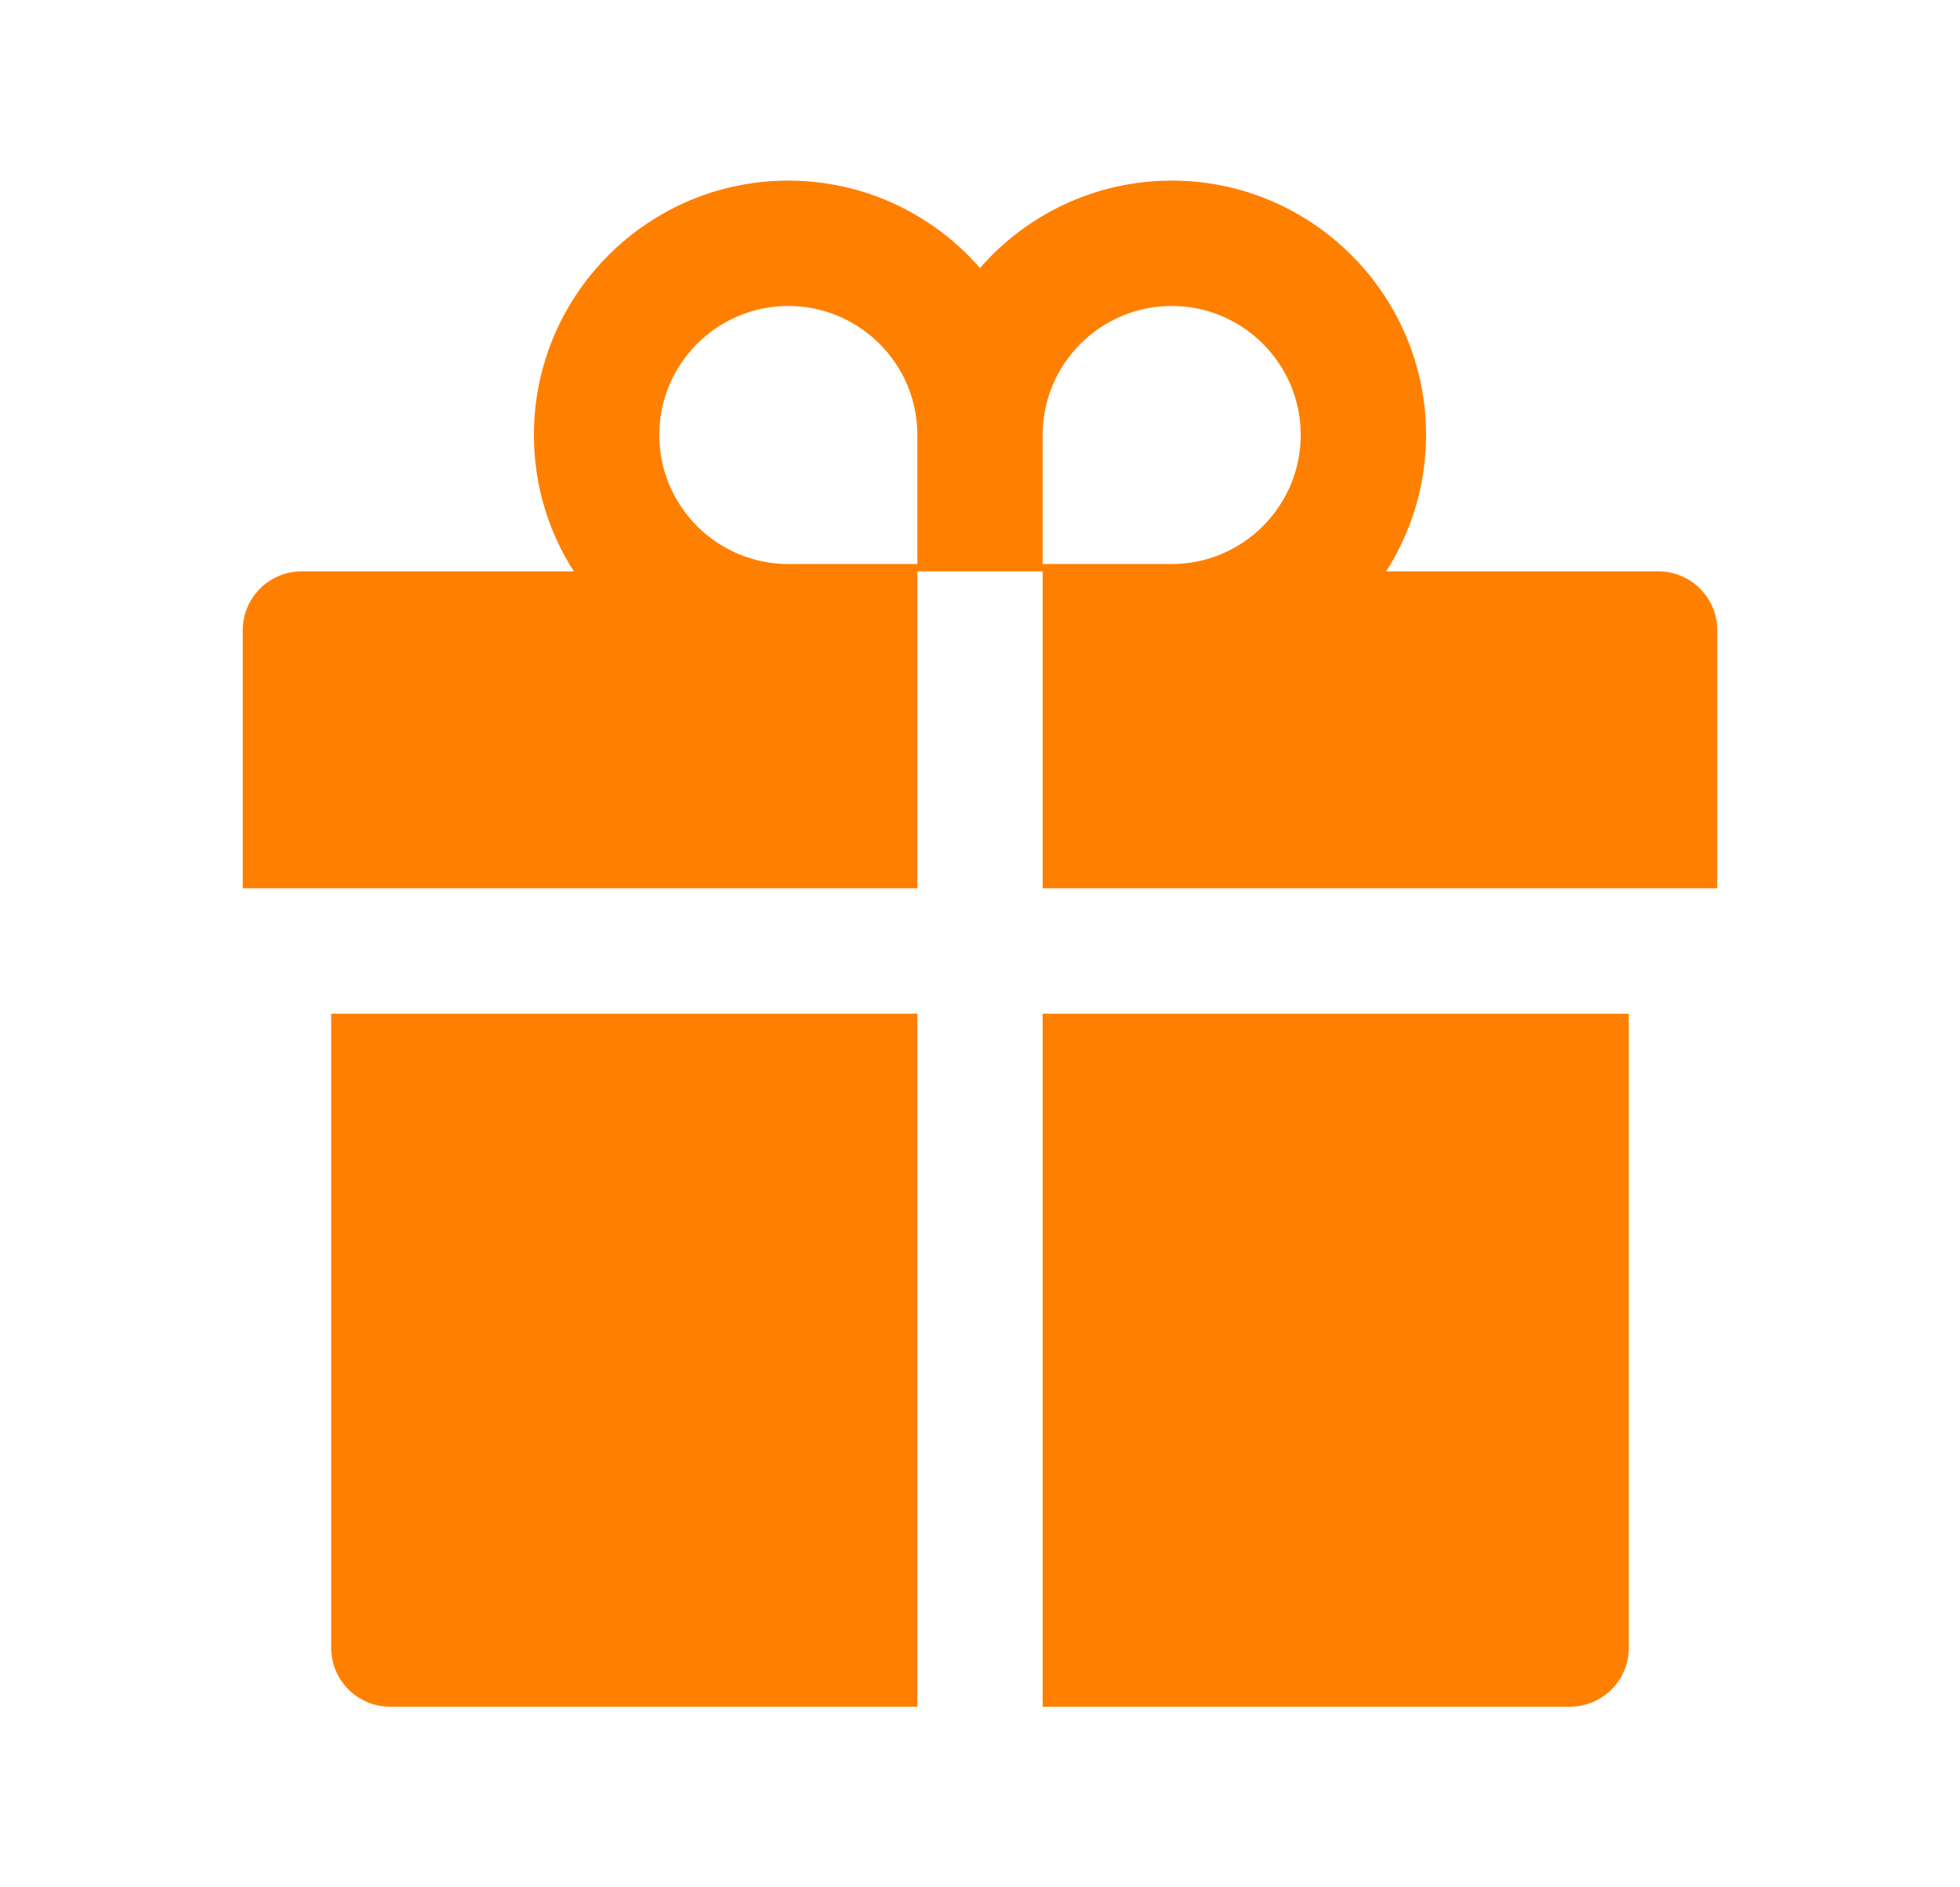 <svg width="27" height="26" viewBox="0 0 27 26" fill="none" xmlns="http://www.w3.org/2000/svg">
<path d="M4.562 22.699C4.562 23.149 4.926 23.512 5.375 23.512H12.637V13.965H4.562V22.699ZM14.363 23.512H21.625C22.074 23.512 22.438 23.149 22.438 22.699V13.965H14.363V23.512ZM22.844 7.871H19.096C19.441 7.328 19.645 6.683 19.645 5.992C19.645 4.06 18.073 2.488 16.141 2.488C15.089 2.488 14.142 2.955 13.5 3.692C12.858 2.955 11.911 2.488 10.859 2.488C8.927 2.488 7.355 4.06 7.355 5.992C7.355 6.683 7.556 7.328 7.904 7.871H4.156C3.707 7.871 3.344 8.234 3.344 8.684V12.238H12.637V7.871H14.363V12.238H23.656V8.684C23.656 8.234 23.293 7.871 22.844 7.871ZM12.637 7.77H10.859C9.879 7.77 9.082 6.972 9.082 5.992C9.082 5.012 9.879 4.215 10.859 4.215C11.839 4.215 12.637 5.012 12.637 5.992V7.77ZM16.141 7.77H14.363V5.992C14.363 5.012 15.161 4.215 16.141 4.215C17.121 4.215 17.918 5.012 17.918 5.992C17.918 6.972 17.121 7.77 16.141 7.77Z" fill="#FF8001"/>
</svg>
